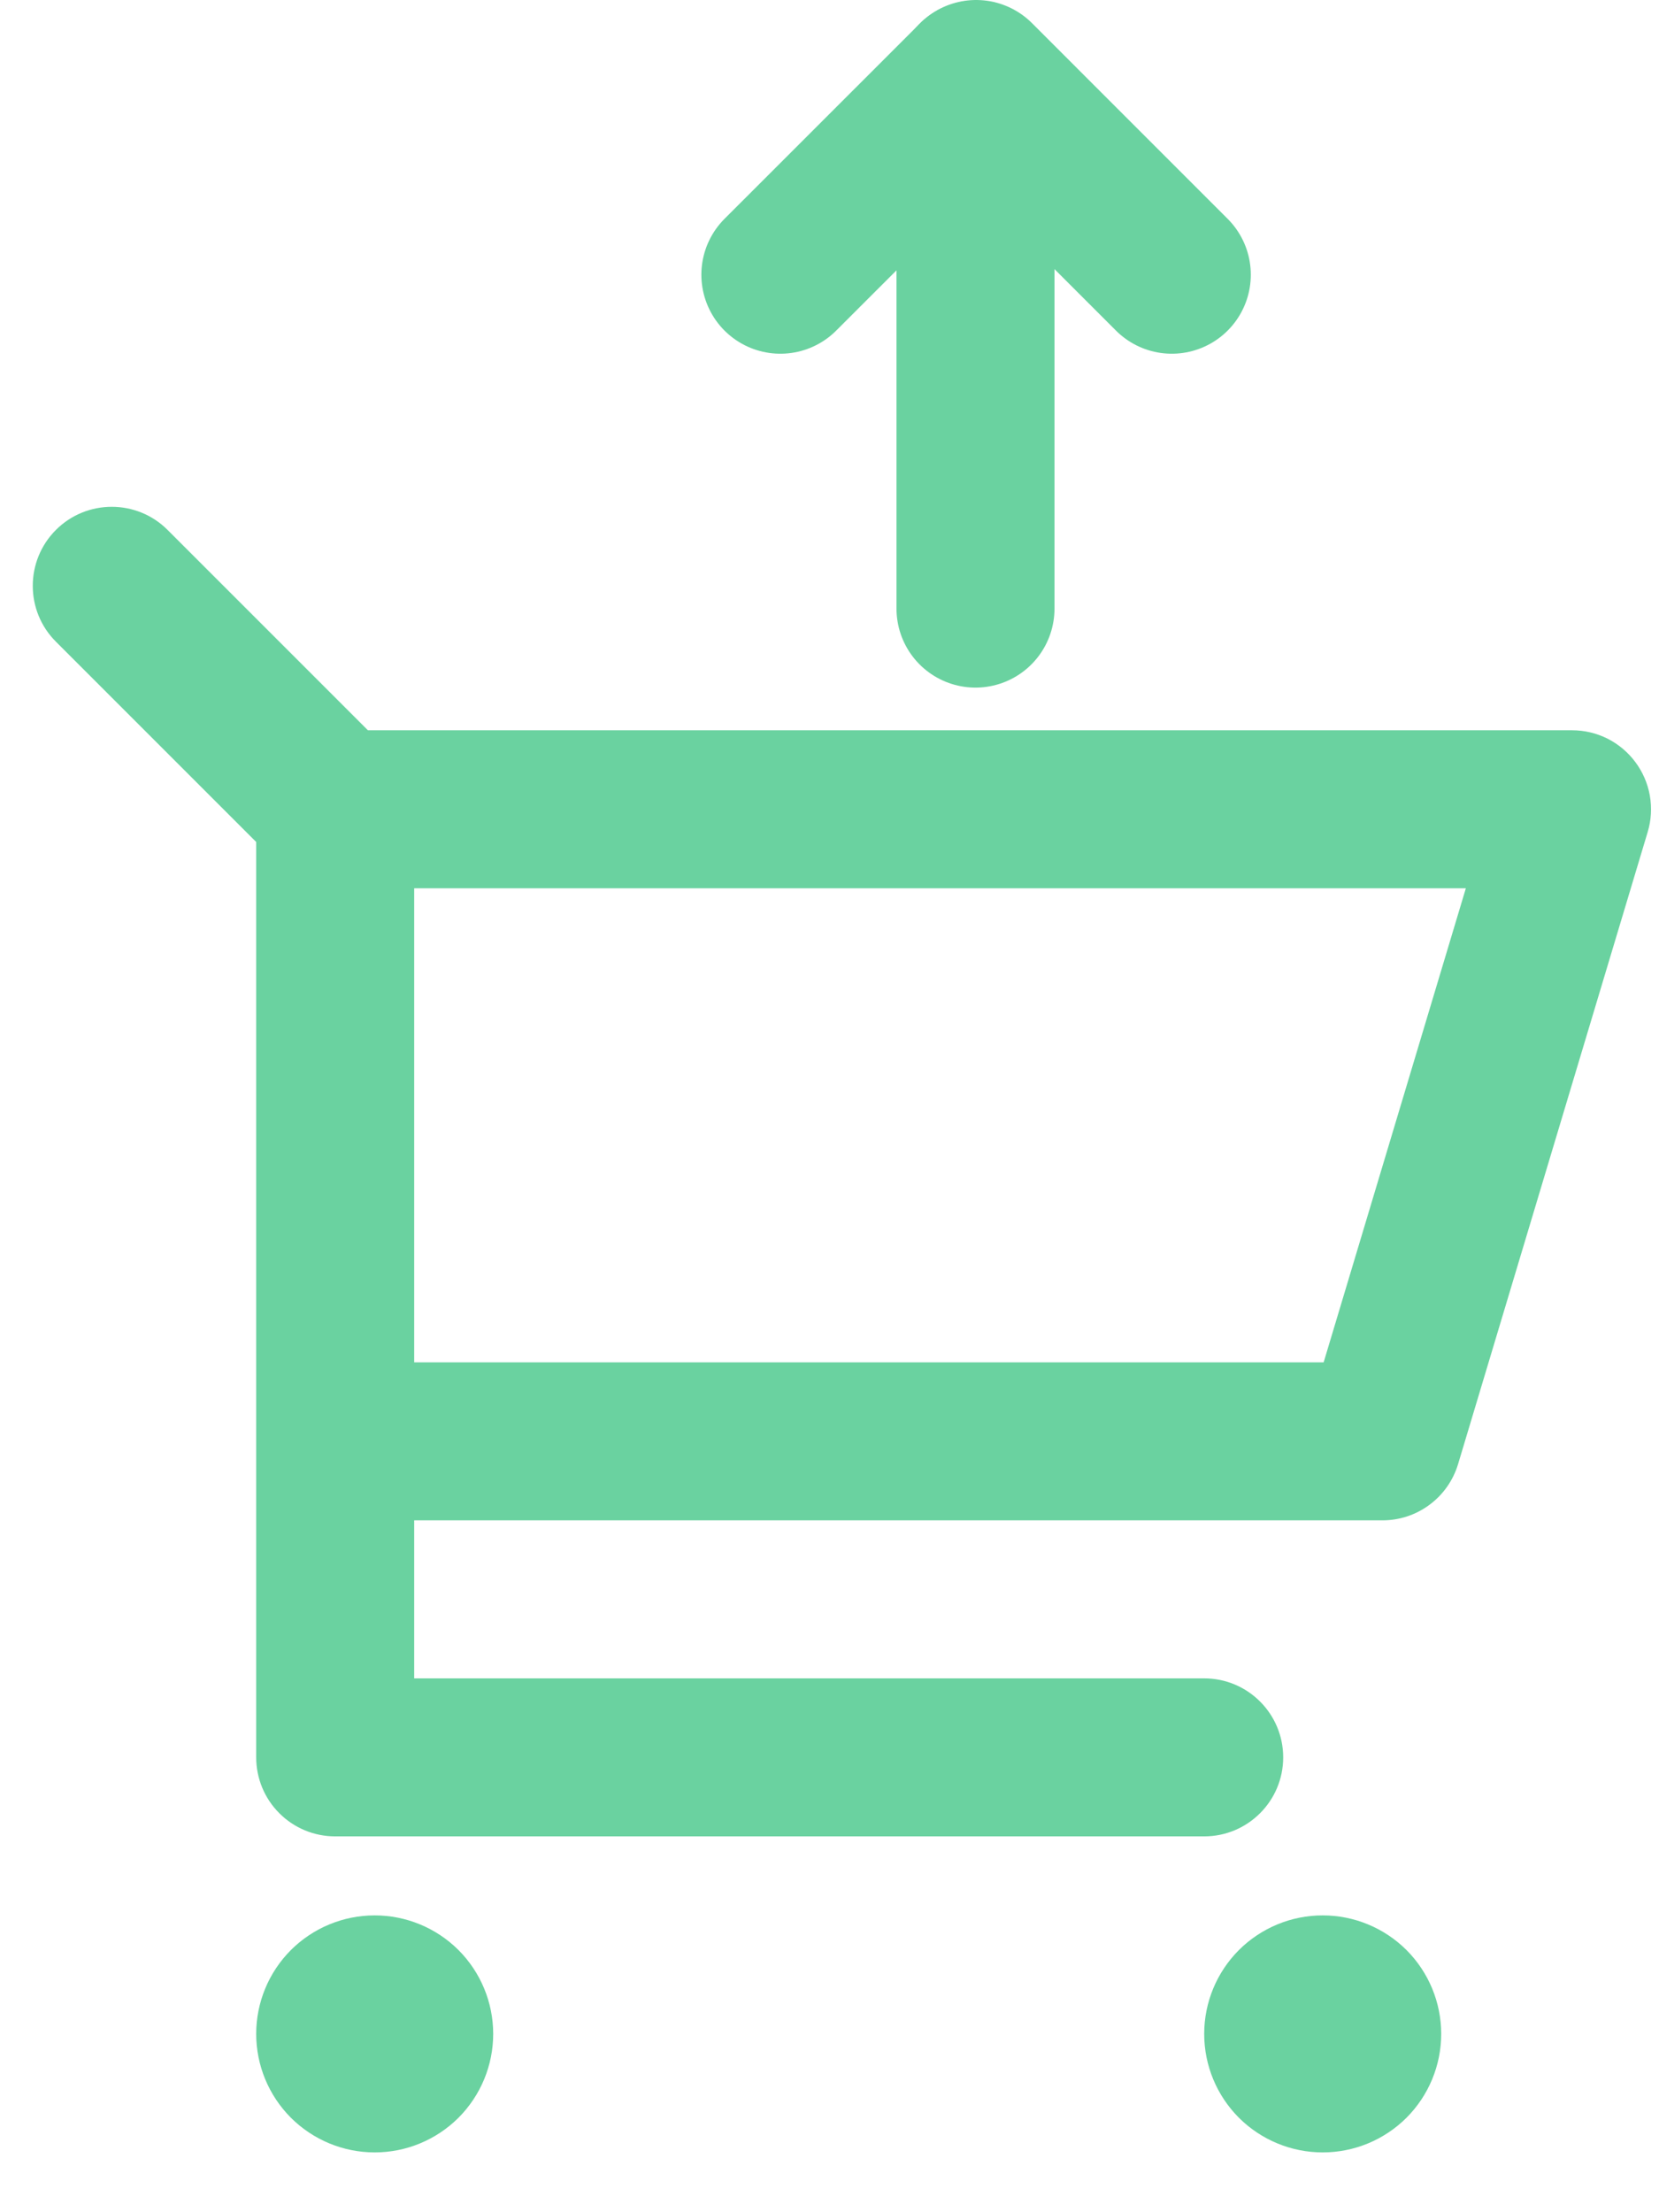 <svg width="21" height="28" viewBox="0 0 21 28" fill="none" xmlns="http://www.w3.org/2000/svg">
<path d="M3.243 10.657L0.708 8.122C0.317 7.732 0.317 7.098 0.708 6.707C1.098 6.317 1.732 6.317 2.122 6.708L4.657 9.243H19.899C20.055 9.243 20.209 9.279 20.348 9.349C20.487 9.419 20.608 9.521 20.701 9.646C20.794 9.771 20.857 9.916 20.884 10.069C20.911 10.223 20.902 10.381 20.857 10.53L18.457 18.53C18.395 18.736 18.269 18.917 18.096 19.045C17.924 19.174 17.714 19.243 17.499 19.243H5.243V21.243H15.243C15.795 21.243 16.243 21.691 16.243 22.243C16.243 22.795 15.795 23.243 15.243 23.243H4.243C3.978 23.243 3.723 23.138 3.536 22.95C3.348 22.763 3.243 22.508 3.243 22.243V10.657ZM5.243 11.243V17.243H16.755L18.555 11.243H5.243ZM4.743 27.243C4.345 27.243 3.964 27.085 3.682 26.804C3.401 26.522 3.243 26.141 3.243 25.743C3.243 25.345 3.401 24.964 3.682 24.682C3.964 24.401 4.345 24.243 4.743 24.243C5.141 24.243 5.522 24.401 5.804 24.682C6.085 24.964 6.243 25.345 6.243 25.743C6.243 26.141 6.085 26.522 5.804 26.804C5.522 27.085 5.141 27.243 4.743 27.243ZM16.743 27.243C16.345 27.243 15.964 27.085 15.682 26.804C15.401 26.522 15.243 26.141 15.243 25.743C15.243 25.345 15.401 24.964 15.682 24.682C15.964 24.401 16.345 24.243 16.743 24.243C17.141 24.243 17.522 24.401 17.804 24.682C18.085 24.964 18.243 25.345 18.243 25.743C18.243 26.141 18.085 26.522 17.804 26.804C17.522 27.085 17.141 27.243 16.743 27.243Z" fill="#6ad2a0"/>
<path d="M9.878 3.477L12.356 1L14.833 3.477" stroke="#6ad2a0" stroke-width="2" stroke-linecap="round" stroke-linejoin="round"/>
<path d="M12.348 1.007V7.703" stroke="#6ad2a0" stroke-width="2" stroke-linecap="round" stroke-linejoin="round"/>
</svg>
